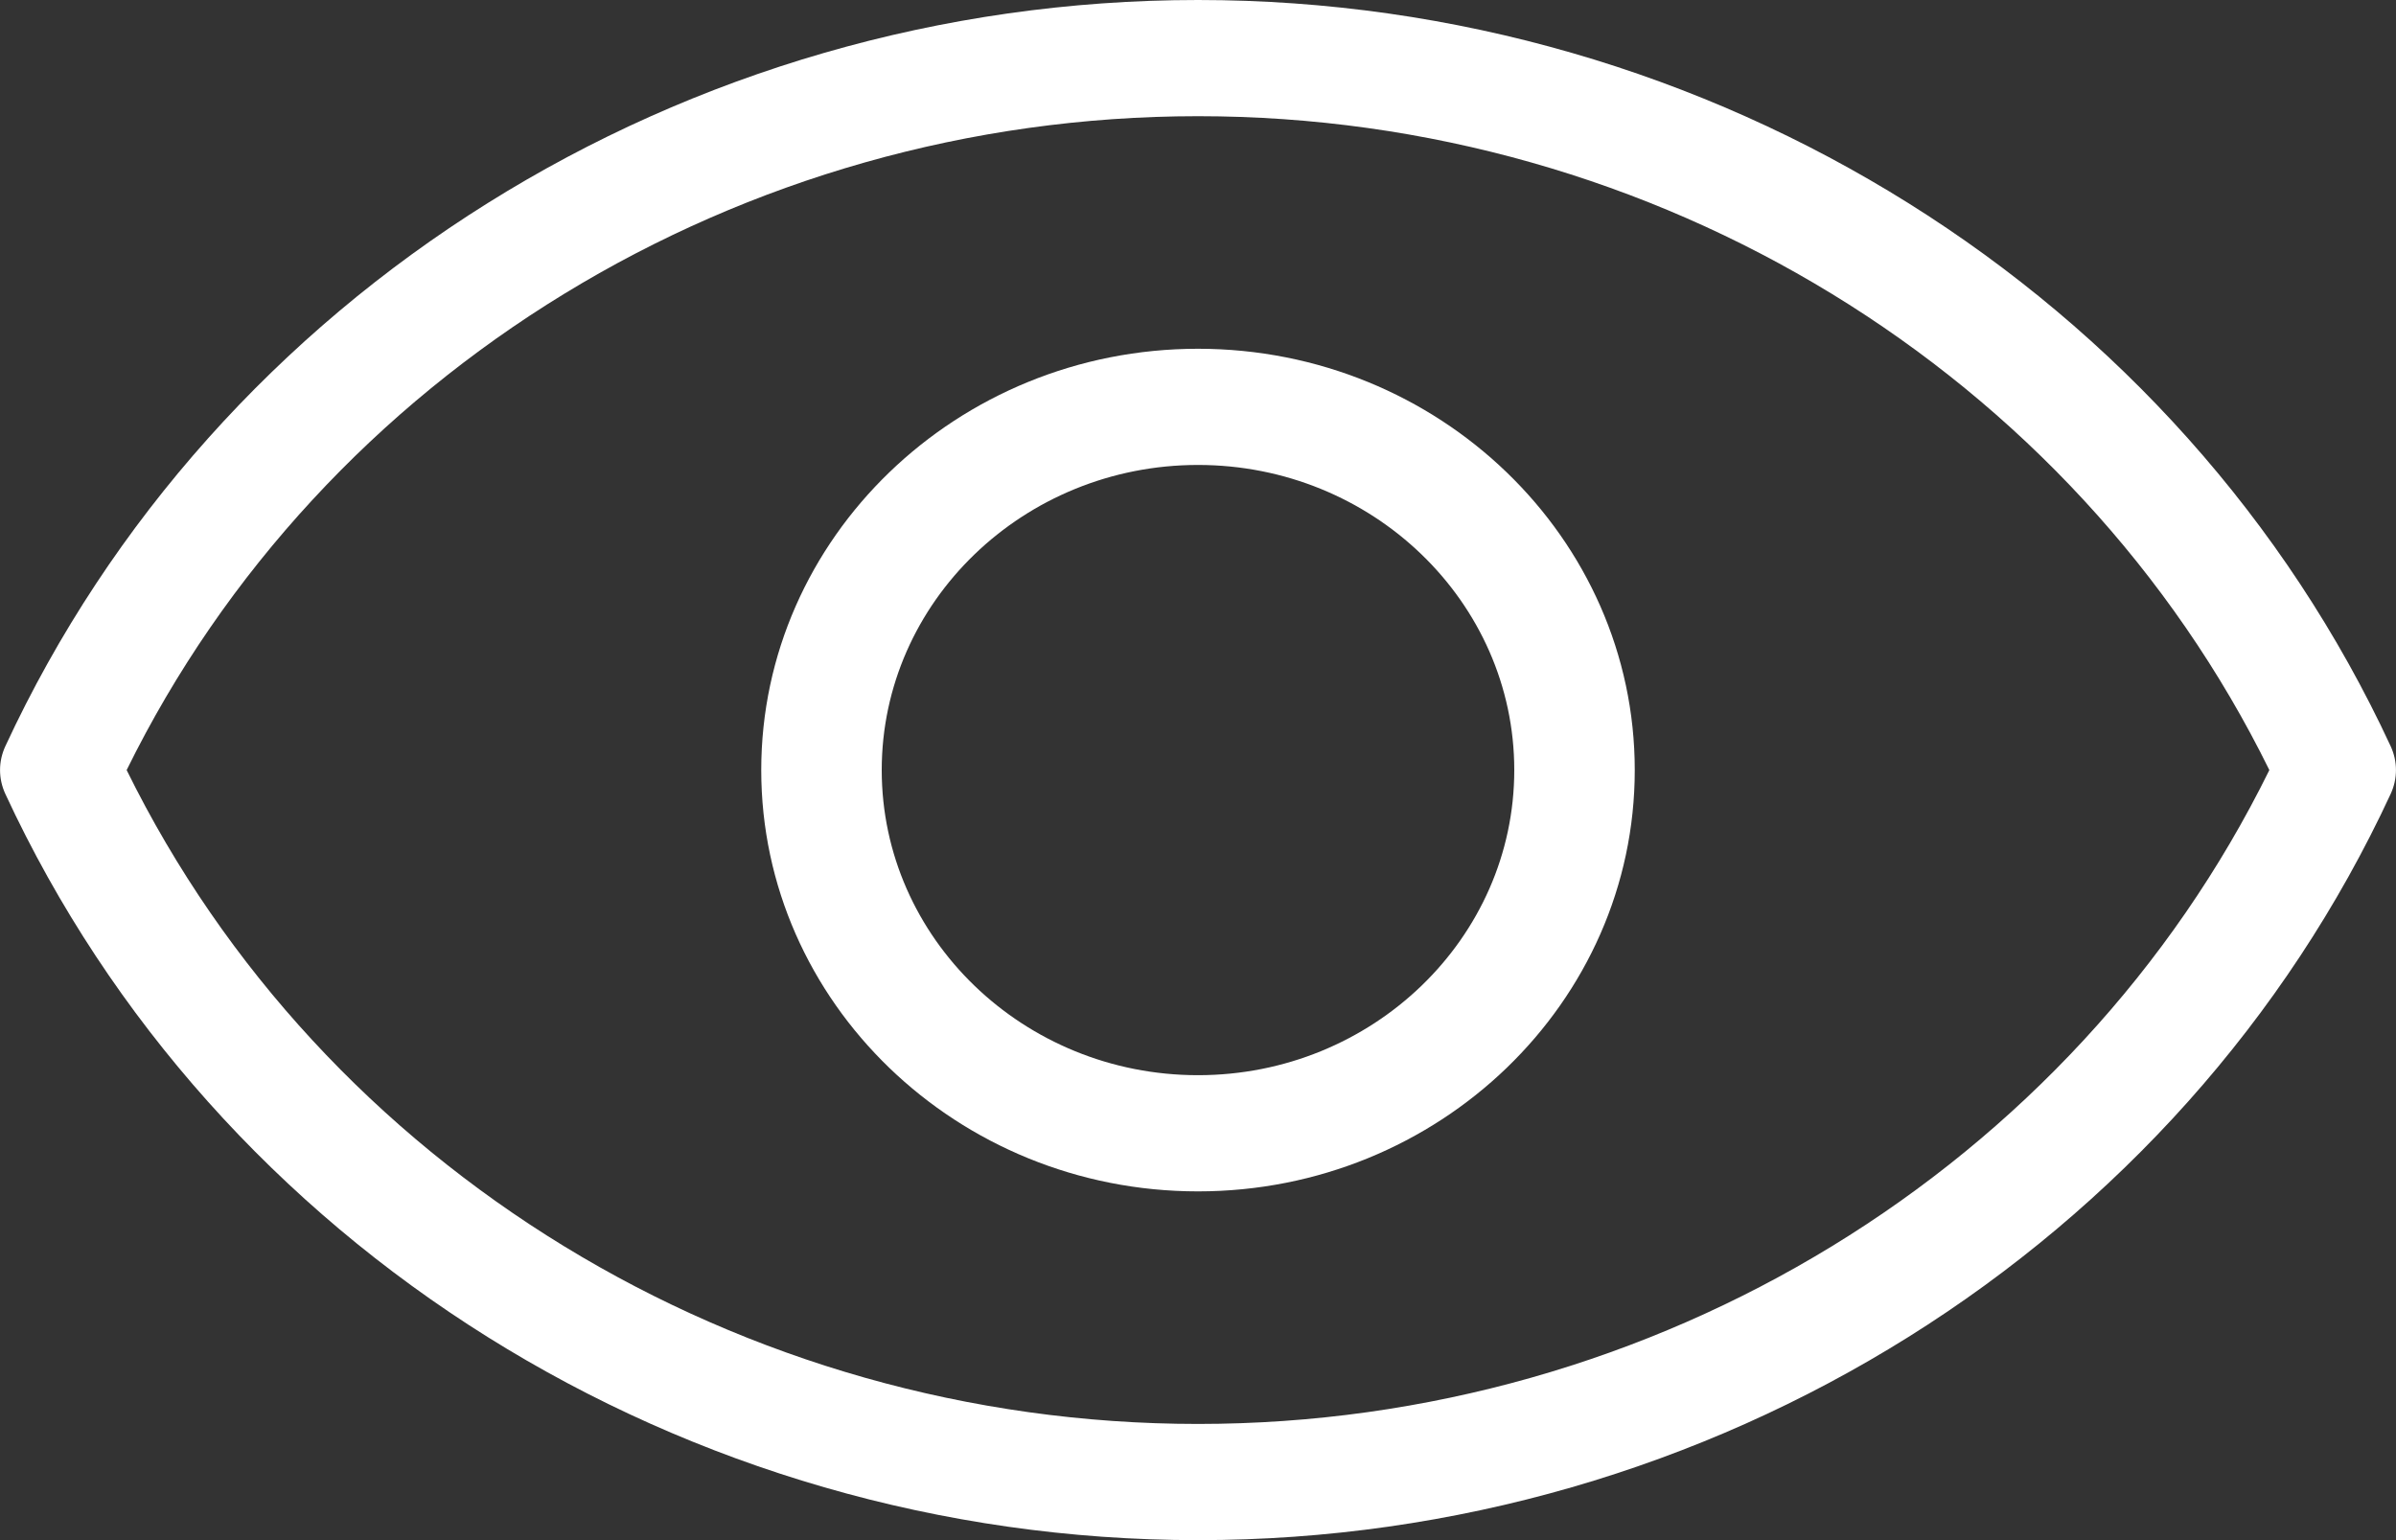<?xml version="1.0" encoding="UTF-8"?>
<svg width="14px" height="9px" viewBox="0 0 14 9" version="1.1" xmlns="http://www.w3.org/2000/svg" xmlns:xlink="http://www.w3.org/1999/xlink">
    <rect x="0" y="0" width="14" height="9" fill="#333333" stroke="none"/>
    <title>visit</title>
    <g id="页面-1" stroke="none" stroke-width="1" fill="none" fill-rule="evenodd">
        <g id="门户列表" transform="translate(-1176, -545)" fill="#FFFFFF" fill-rule="nonzero">
            <g id="visit" transform="translate(1176, 545)">
                <path d="M7,6.962 C5.593,6.962 4.448,5.858 4.448,4.5 C4.448,3.143 5.593,2.038 7,2.038 C8.407,2.038 9.552,3.143 9.552,4.5 C9.552,5.858 8.407,6.962 7,6.962 L7,6.962 Z M7,2.717 C5.981,2.717 5.152,3.517 5.152,4.5 C5.152,5.483 5.981,6.283 7,6.283 C8.019,6.283 8.848,5.483 8.848,4.5 C8.848,3.517 8.019,2.717 7,2.717 L7,2.717 Z" id="形状"></path>
                <path d="M7,9 C3.995,9 1.259,7.288 0.031,4.639 C-0.01,4.55 -0.01,4.45 0.031,4.361 C1.259,1.712 3.995,0 7,0 C10.005,0 12.741,1.712 13.969,4.361 C14.01,4.45 14.01,4.55 13.969,4.639 C12.741,7.288 10.005,9 7,9 Z M0.74,4.5 C1.885,6.826 4.325,8.321 7,8.321 C9.675,8.321 12.115,6.826 13.26,4.5 C12.115,2.174 9.675,0.679 7,0.679 C4.325,0.679 1.885,2.174 0.74,4.5 Z" id="形状"></path>
            </g>
        </g>
    </g>
</svg>